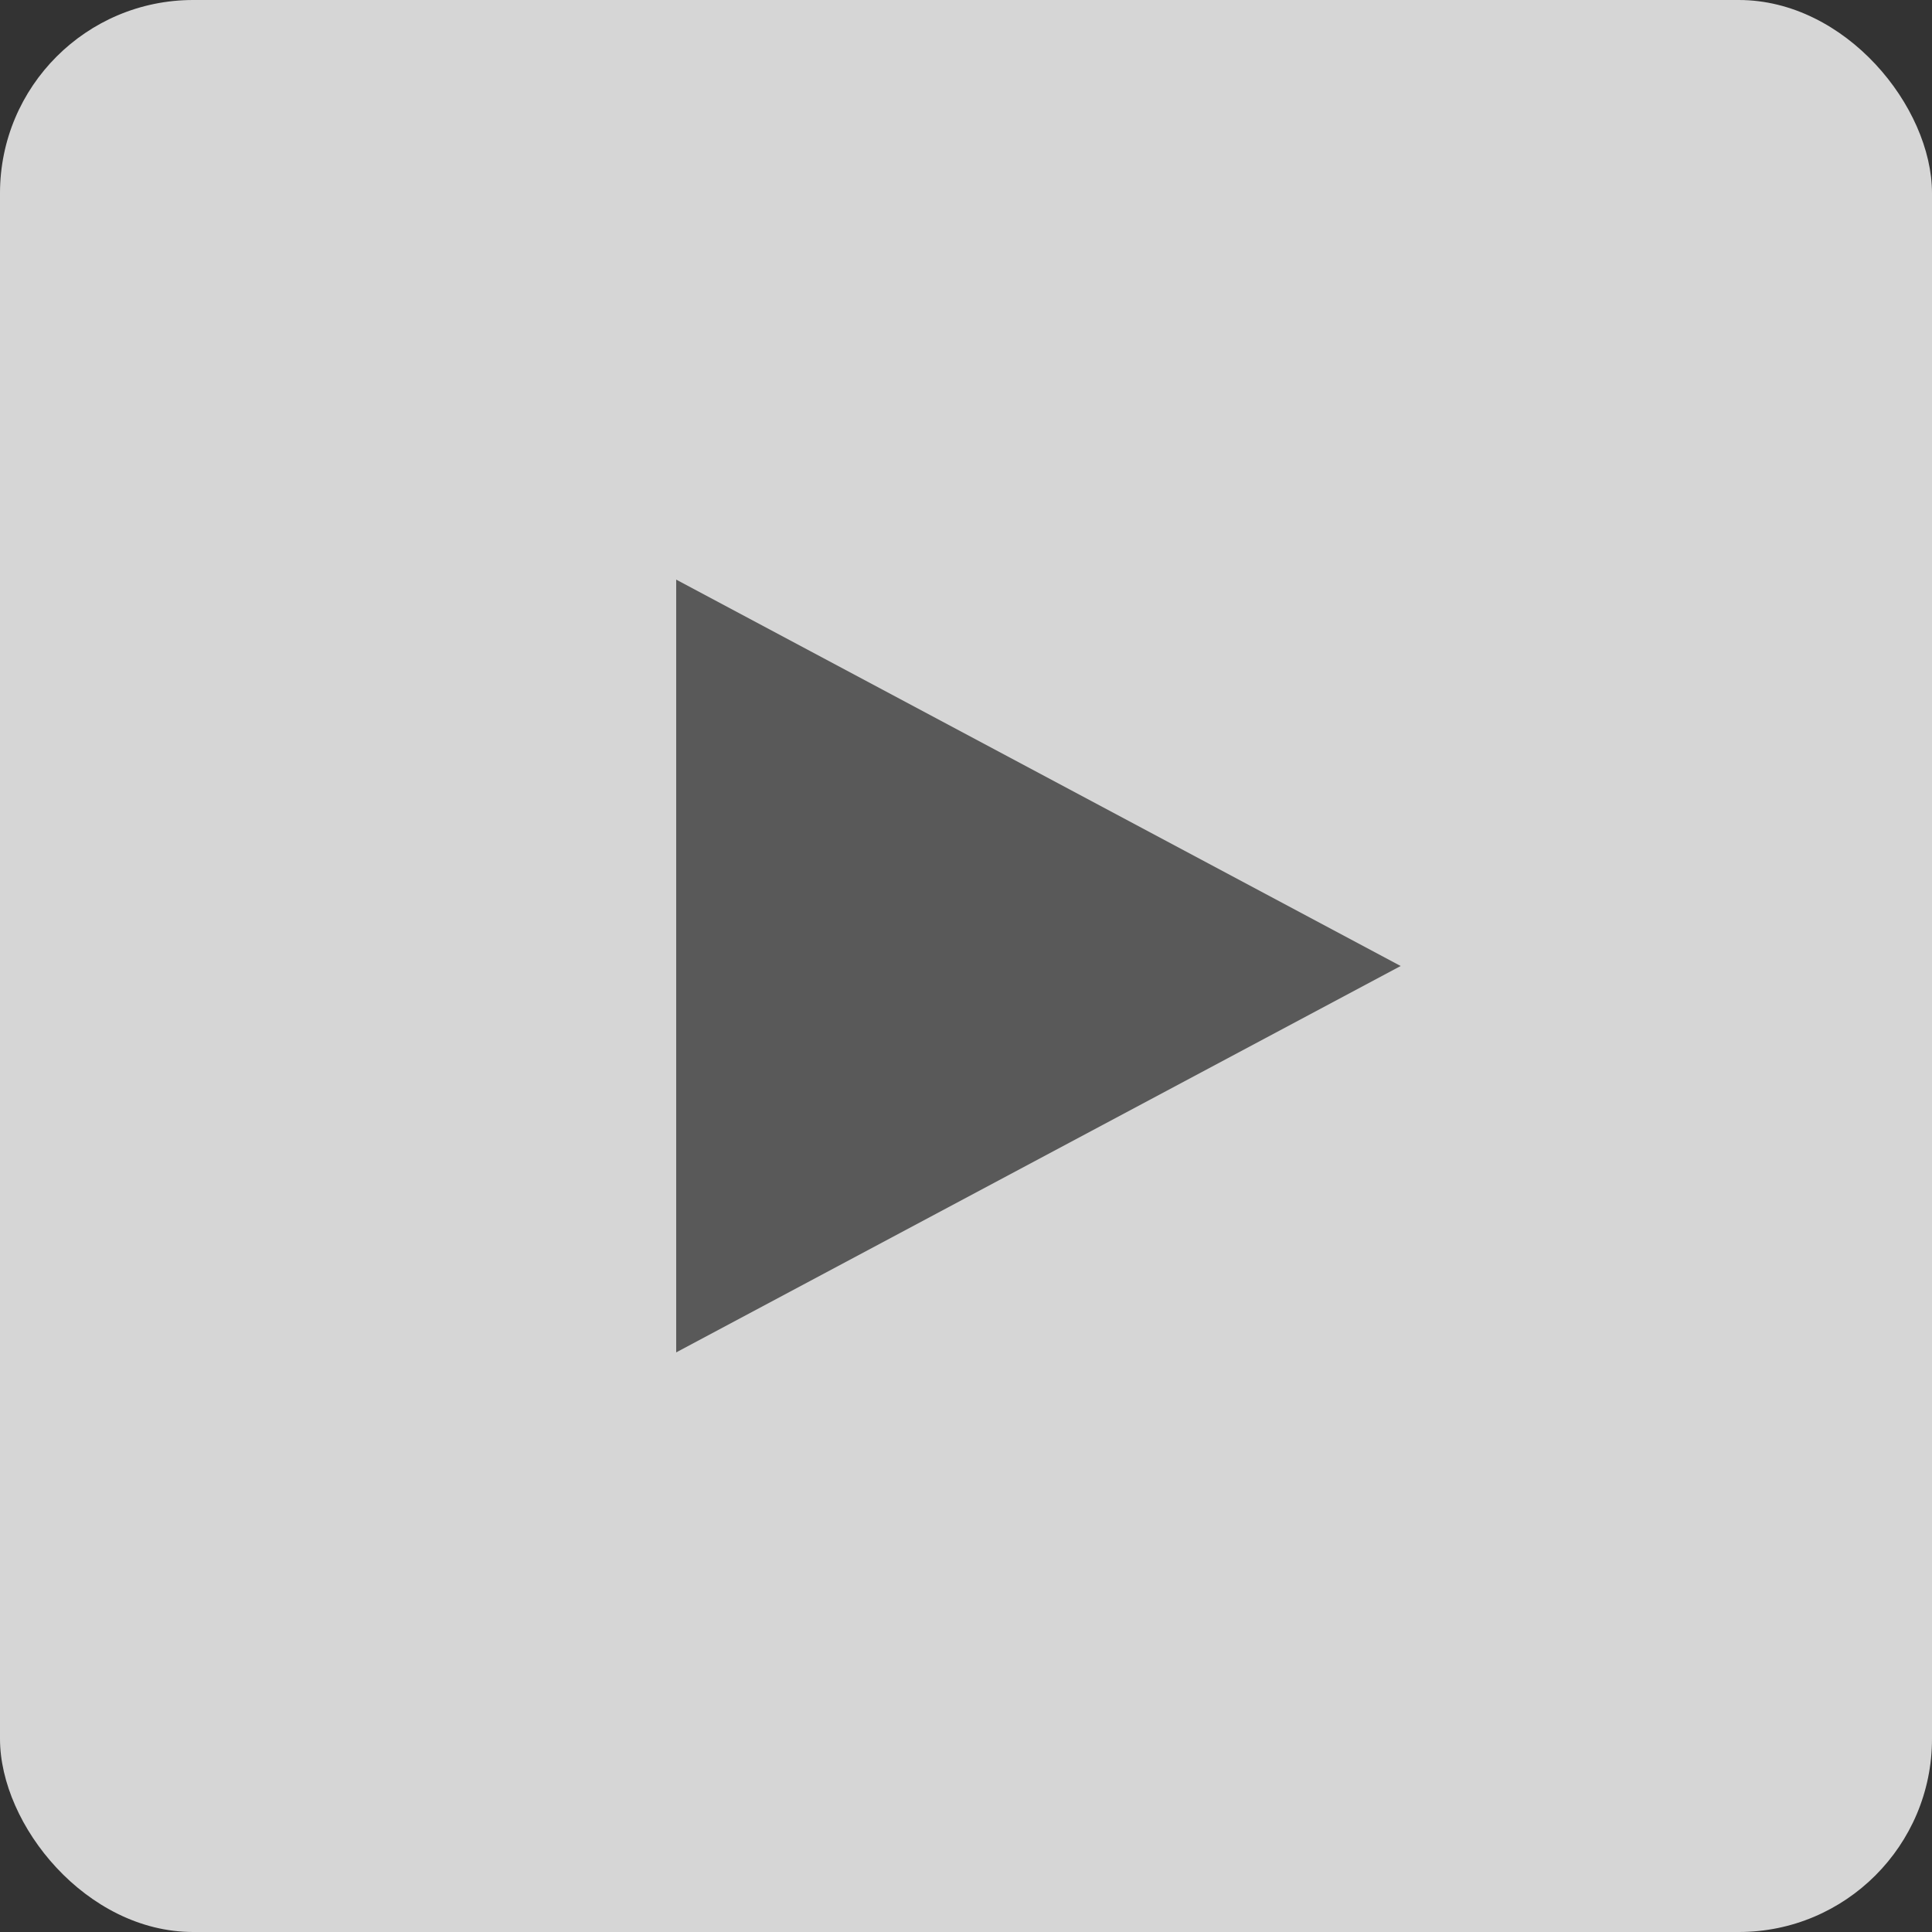 <svg aria-hidden="true" enable-background="new 0 0 40 40" viewBox="0 0 40 40" xmlns="http://www.w3.org/2000/svg"><rect x="0" y="0" width="40" height="40" fill="#333333" stroke="none"/><g fill="none" fill-rule="evenodd"><rect fill="#fff" fill-opacity=".8" height="40" rx="4" width="40"/><rect height="34" rx="2" stroke="#595959" stroke-width="0" width="34" x="3" y="3"/><path d="m14 12 15 8-15 8z" fill="#595959"/></g></svg>